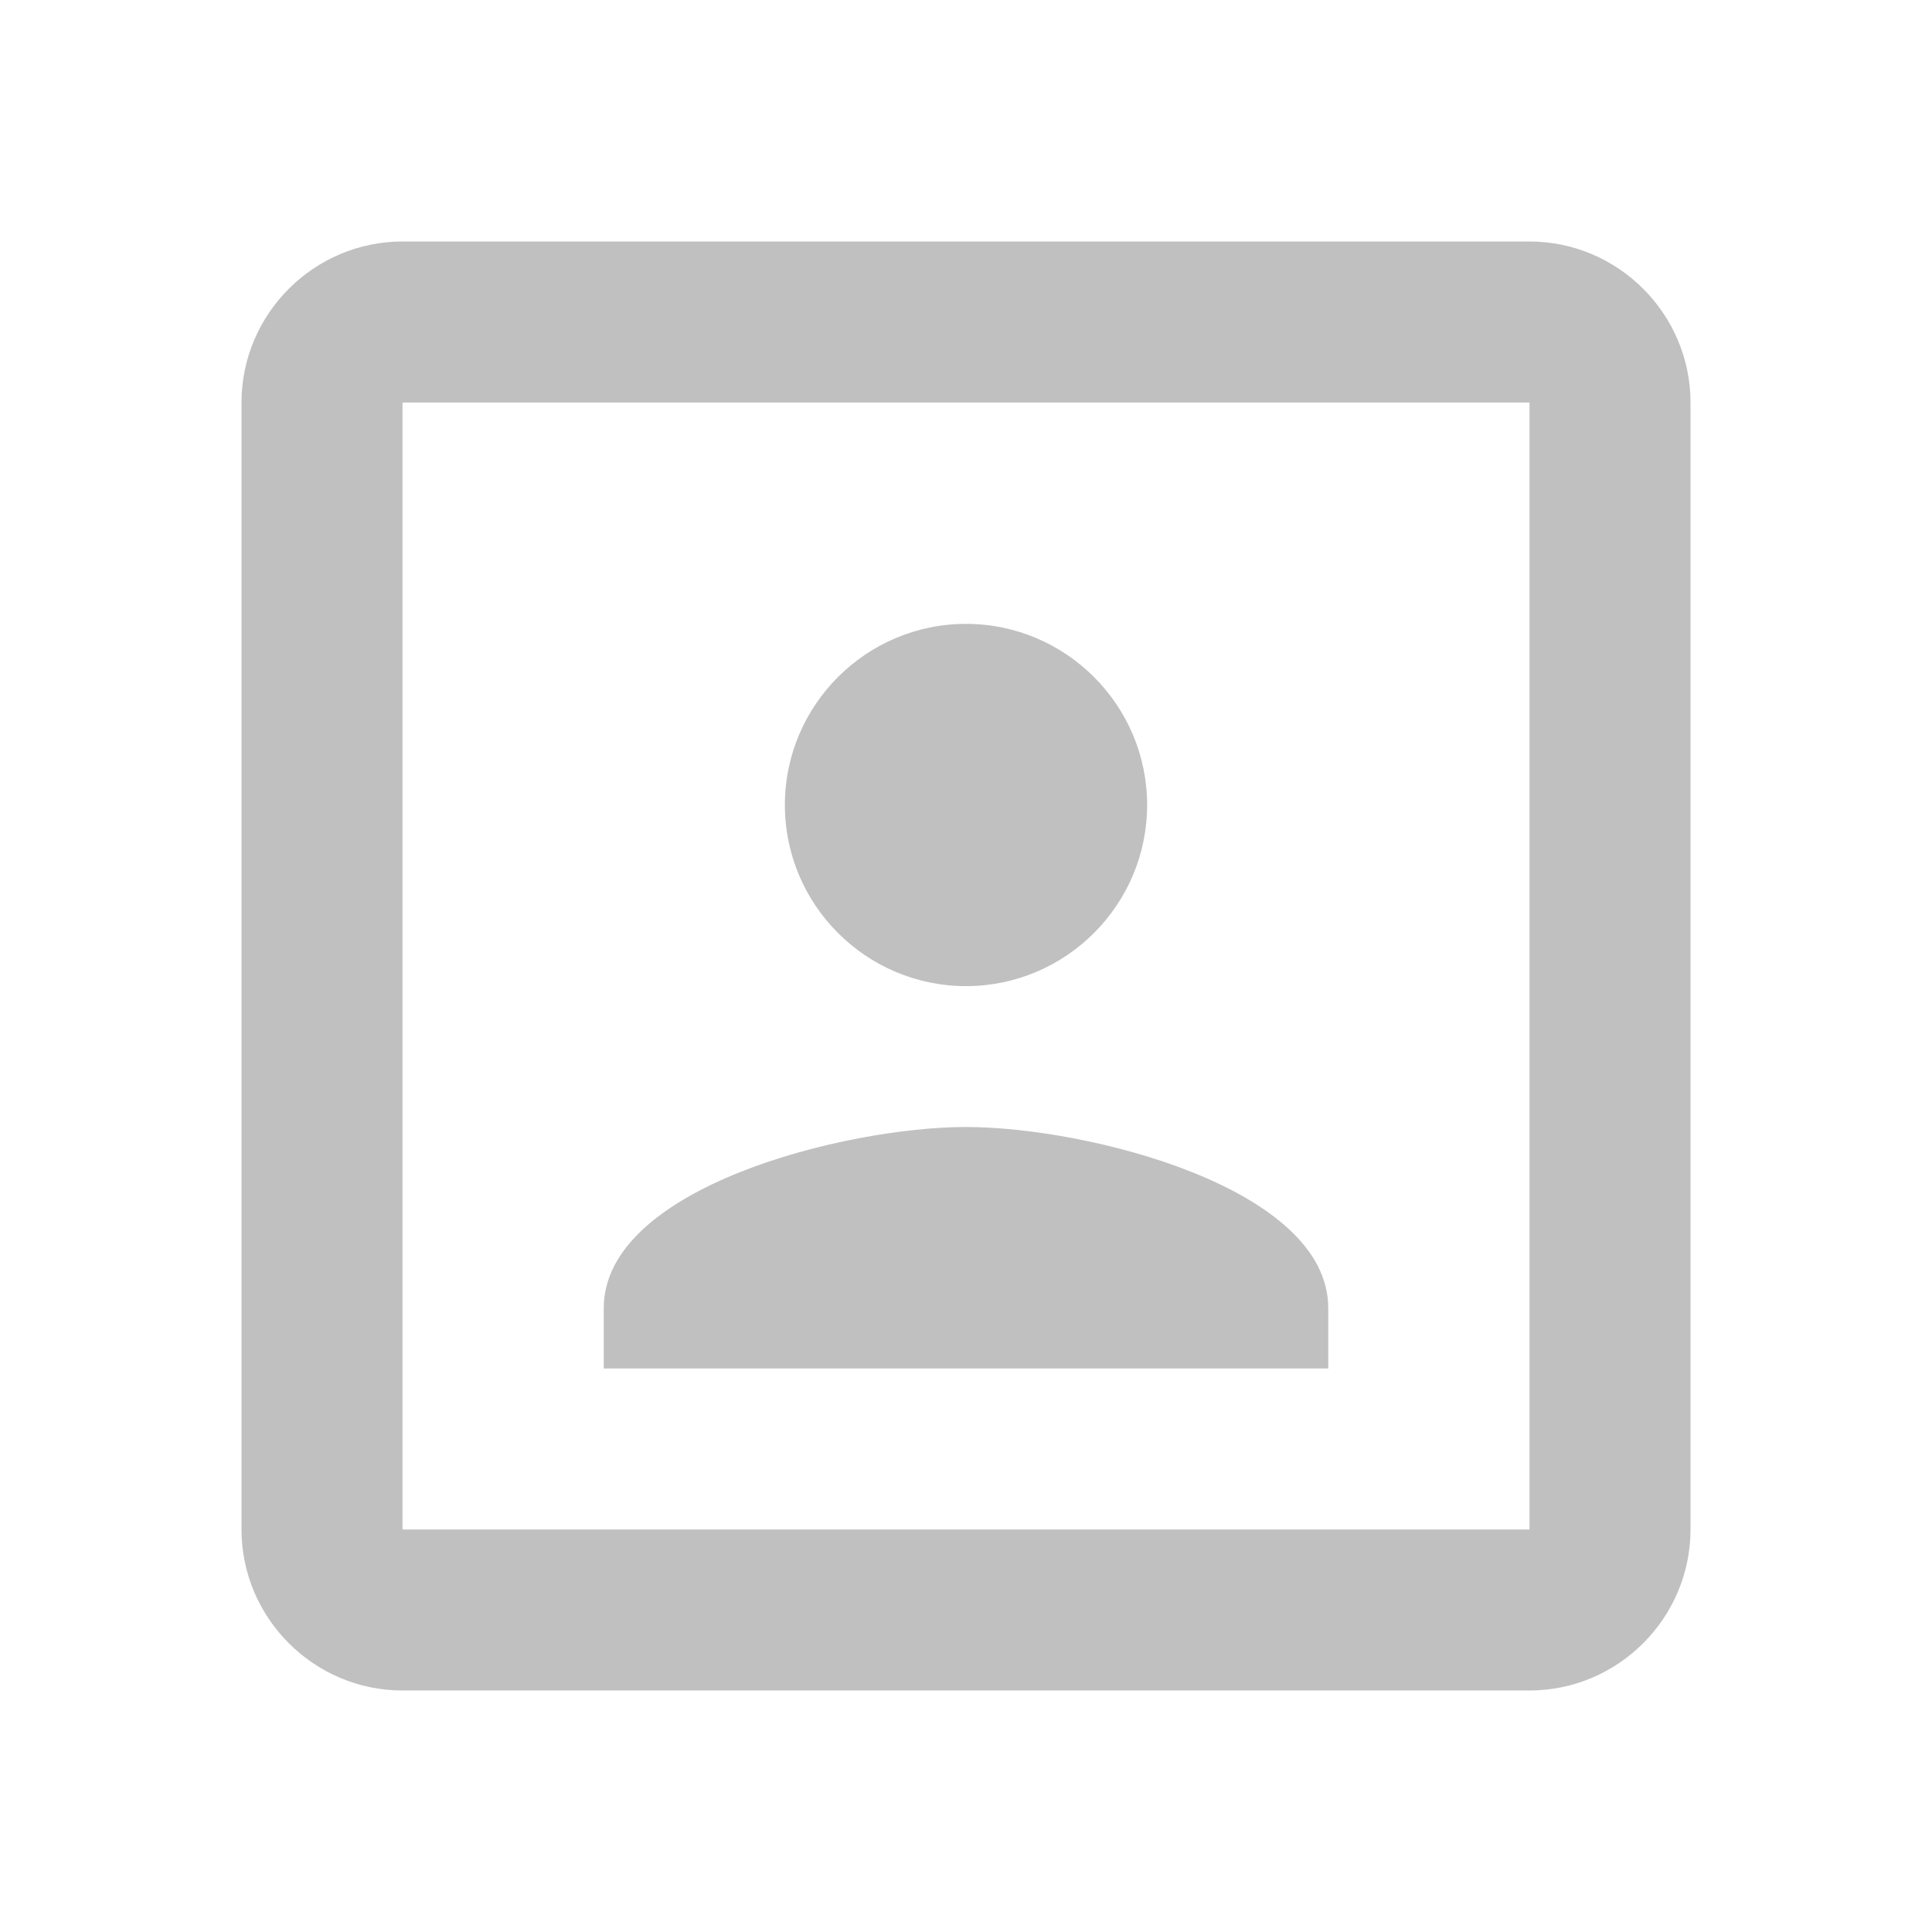 <!-- Generated by IcoMoon.io -->
<svg version="1.1" xmlns="http://www.w3.org/2000/svg" width="1024" height="1024" viewBox="0 0 1024 1024">
<title></title>
<g id="icomoon-ignore">
</g>
<path fill="#c0c0c0" d="M512 522.667c52.907 0 96-43.093 96-96s-43.093-96-96-96-96 43.093-96 96 43.093 96 96 96zM704 693.333c0-64-128-96-192-96s-192 32-192 96v32h384v-32zM810.667 128h-597.333c-46.933 0-85.333 38.4-85.333 85.333v597.333c0 46.933 38.4 85.333 85.333 85.333h597.333c46.933 0 85.333-38.4 85.333-85.333v-597.333c0-46.933-38.4-85.333-85.333-85.333zM810.667 810.667h-597.333v-597.333h597.333v597.333z"></path>
</svg>
